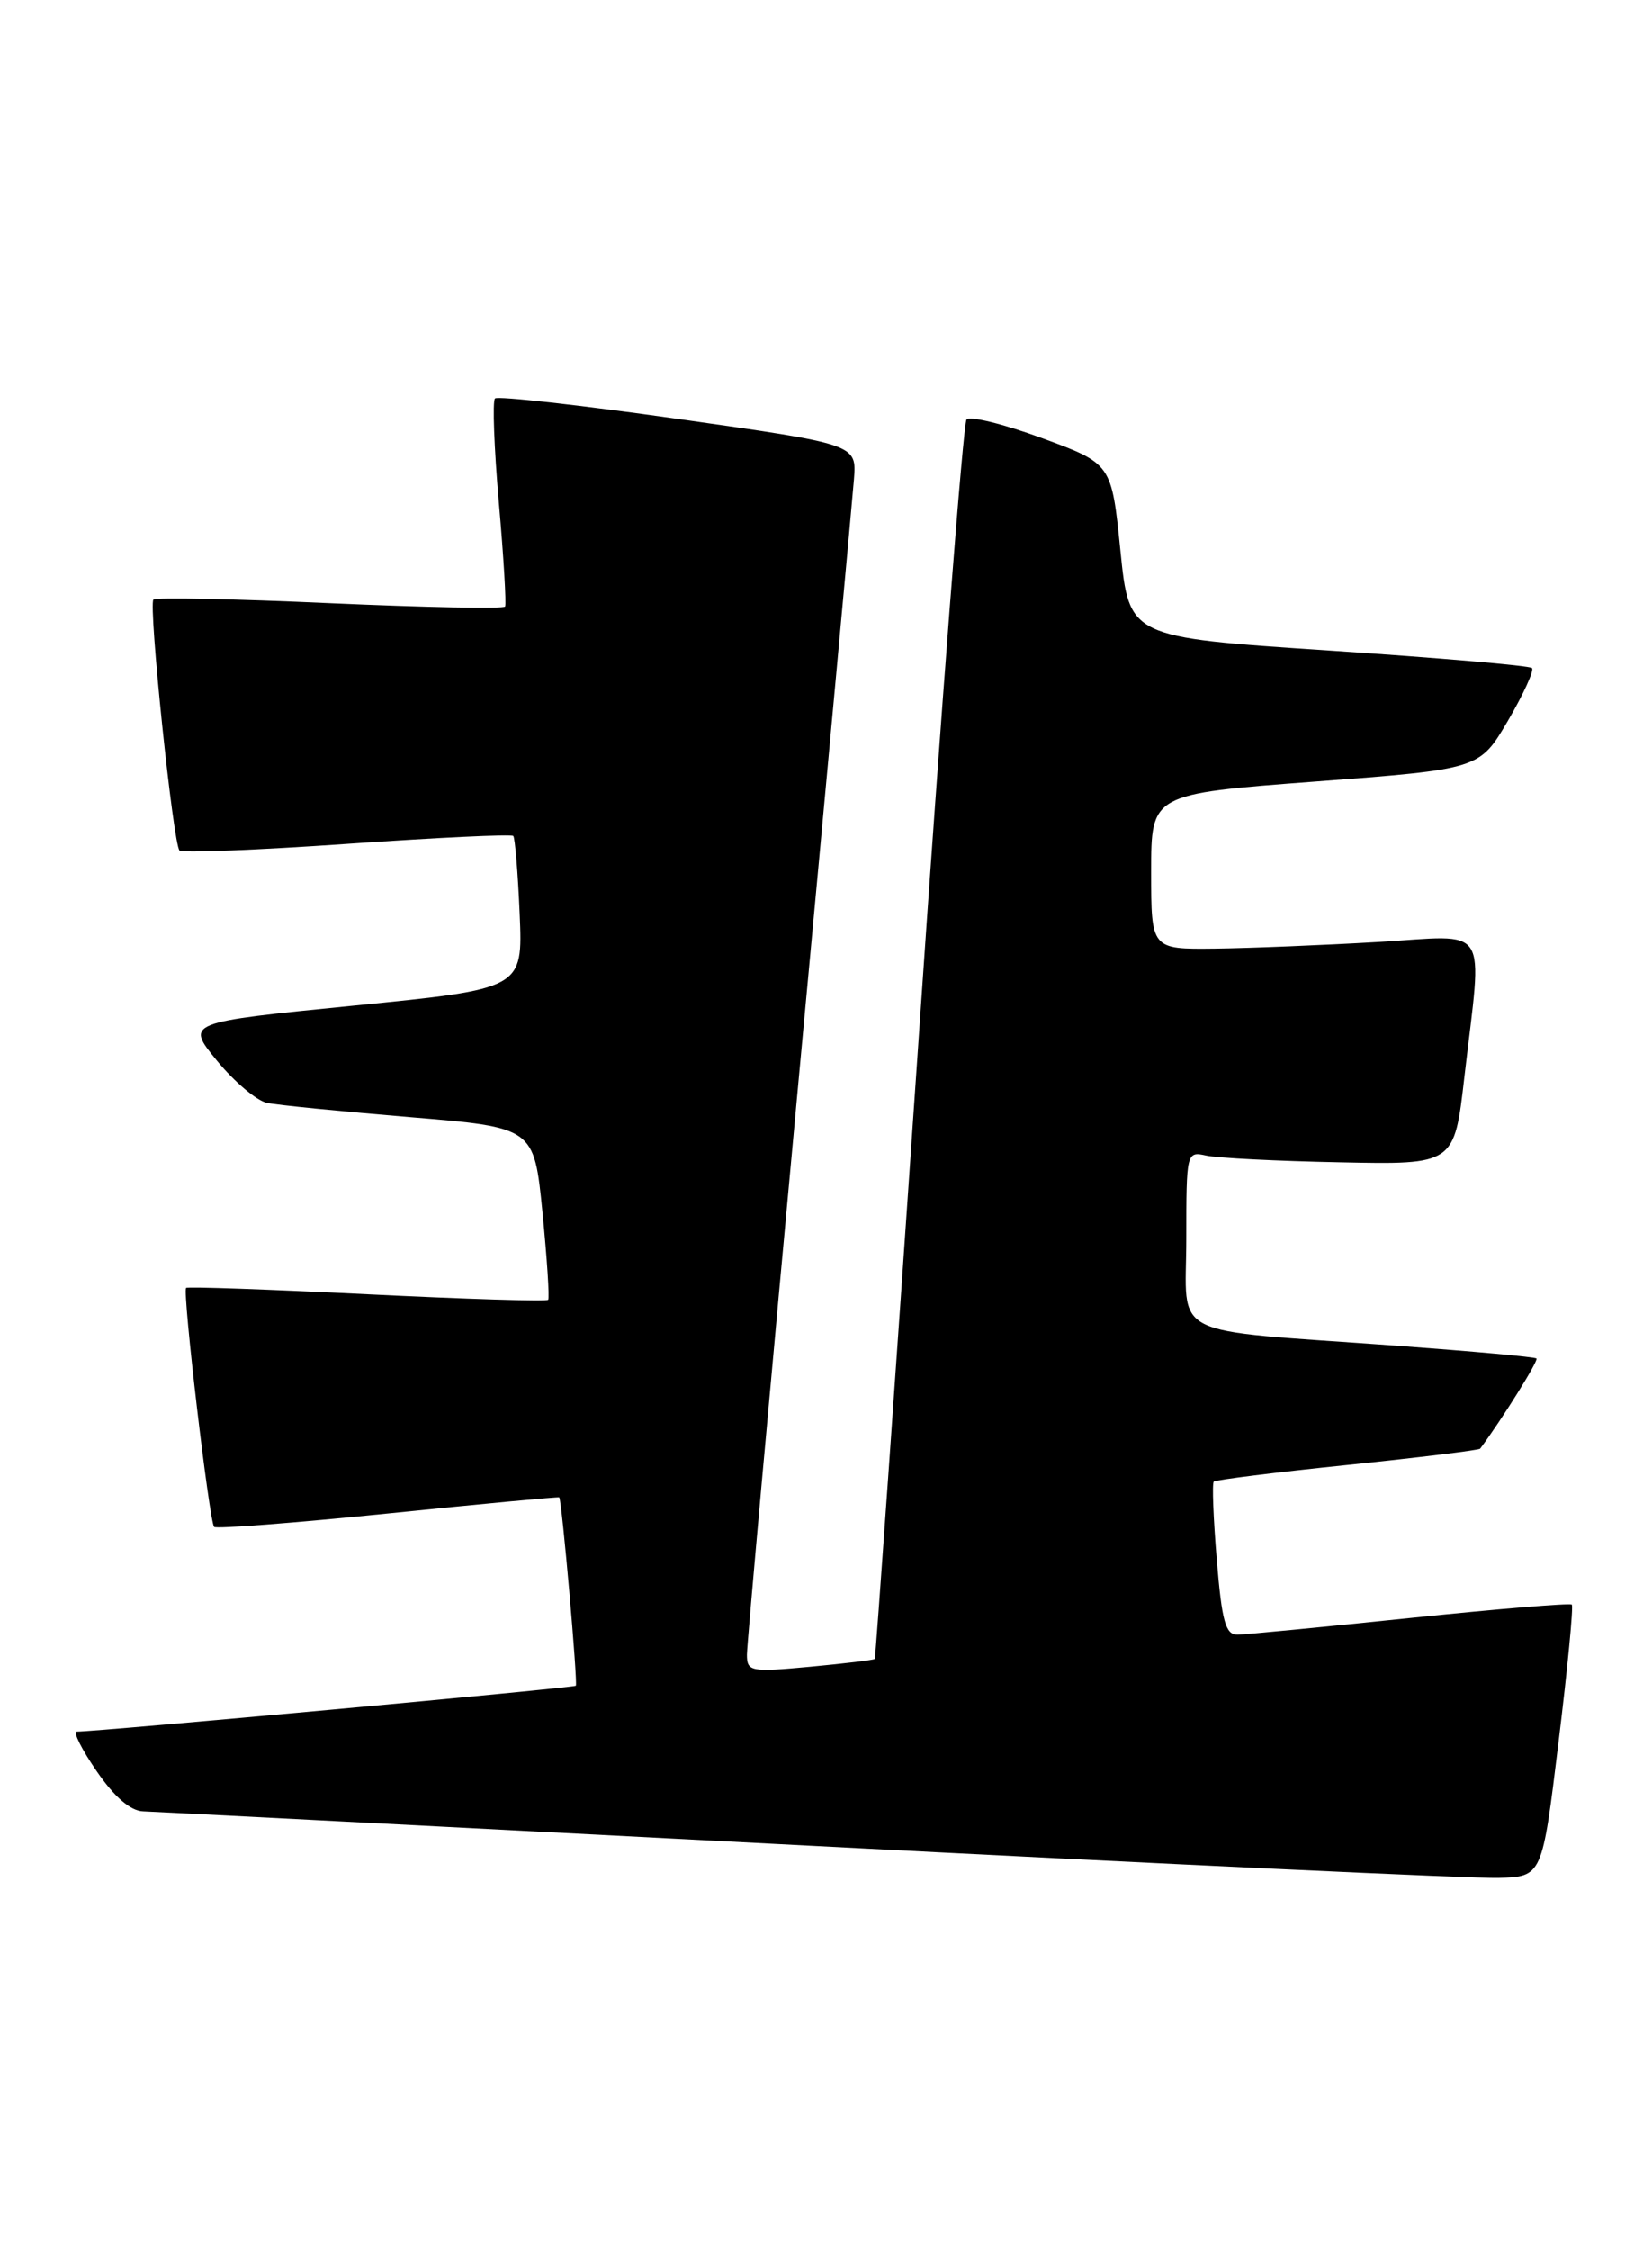 <?xml version="1.0" encoding="UTF-8" standalone="no"?>
<!DOCTYPE svg PUBLIC "-//W3C//DTD SVG 1.1//EN" "http://www.w3.org/Graphics/SVG/1.1/DTD/svg11.dtd" >
<svg xmlns="http://www.w3.org/2000/svg" xmlns:xlink="http://www.w3.org/1999/xlink" version="1.1" viewBox="0 0 188 256">
 <g >
 <path fill="currentColor"
d=" M 177.36 198.20 C 178.39 189.78 179.07 182.74 178.87 182.55 C 178.66 182.36 170.40 183.04 160.50 184.07 C 150.60 185.10 141.75 185.96 140.84 185.97 C 139.47 186.00 139.05 184.48 138.47 177.46 C 138.08 172.76 137.92 168.75 138.13 168.55 C 138.33 168.36 145.18 167.50 153.35 166.66 C 161.53 165.81 168.31 164.98 168.44 164.81 C 170.89 161.53 175.11 154.78 174.85 154.55 C 174.66 154.37 167.53 153.73 159.00 153.10 C 132.44 151.17 135.00 152.47 135.00 140.92 C 135.00 131.11 135.03 130.97 137.25 131.46 C 138.49 131.74 145.35 132.09 152.50 132.23 C 165.50 132.50 165.50 132.50 166.65 122.50 C 168.70 104.78 169.75 106.40 156.75 107.17 C 150.56 107.53 142.24 107.87 138.25 107.92 C 131.00 108.00 131.00 108.00 131.00 99.16 C 131.00 90.32 131.00 90.32 149.69 88.91 C 168.37 87.50 168.37 87.50 171.60 82.00 C 173.37 78.97 174.60 76.28 174.34 76.00 C 174.07 75.72 163.64 74.83 151.17 74.00 C 128.50 72.50 128.50 72.50 127.50 62.62 C 126.50 52.75 126.50 52.75 118.58 49.84 C 114.23 48.24 110.36 47.29 109.99 47.72 C 109.62 48.15 107.15 80.00 104.52 118.50 C 101.88 157.00 99.64 188.60 99.55 188.73 C 99.46 188.85 96.15 189.25 92.19 189.62 C 85.40 190.25 85.00 190.17 85.00 188.24 C 85.00 187.12 87.67 157.47 90.93 122.35 C 94.20 87.23 97.01 56.71 97.18 54.52 C 97.49 50.54 97.49 50.54 77.19 47.66 C 66.02 46.08 56.64 45.03 56.33 45.33 C 56.03 45.64 56.23 50.97 56.77 57.19 C 57.32 63.41 57.63 68.72 57.48 69.00 C 57.32 69.28 48.36 69.10 37.56 68.62 C 26.77 68.13 17.72 67.95 17.46 68.21 C 16.87 68.80 19.70 96.03 20.43 96.76 C 20.72 97.05 29.30 96.71 39.50 96.00 C 49.70 95.29 58.20 94.88 58.41 95.10 C 58.61 95.32 58.94 99.32 59.14 103.99 C 59.50 112.49 59.50 112.49 40.31 114.40 C 21.12 116.31 21.12 116.31 24.69 120.67 C 26.66 123.07 29.22 125.23 30.38 125.47 C 31.55 125.72 38.86 126.44 46.64 127.09 C 60.77 128.26 60.77 128.26 61.73 137.88 C 62.25 143.17 62.55 147.67 62.38 147.87 C 62.22 148.08 52.95 147.79 41.79 147.24 C 30.63 146.69 21.36 146.36 21.18 146.52 C 20.74 146.92 23.82 173.15 24.37 173.71 C 24.62 173.95 33.52 173.26 44.16 172.18 C 54.80 171.09 63.56 170.27 63.64 170.35 C 63.94 170.66 65.77 191.51 65.53 191.78 C 65.31 192.02 11.15 197.00 8.74 197.00 C 8.28 197.00 9.30 199.03 11.00 201.50 C 13.02 204.44 14.86 206.03 16.30 206.07 C 17.51 206.11 51.58 207.87 92.00 209.97 C 132.43 212.07 167.75 213.72 170.50 213.64 C 175.50 213.50 175.50 213.50 177.36 198.20 Z "/>
</g>
</svg>